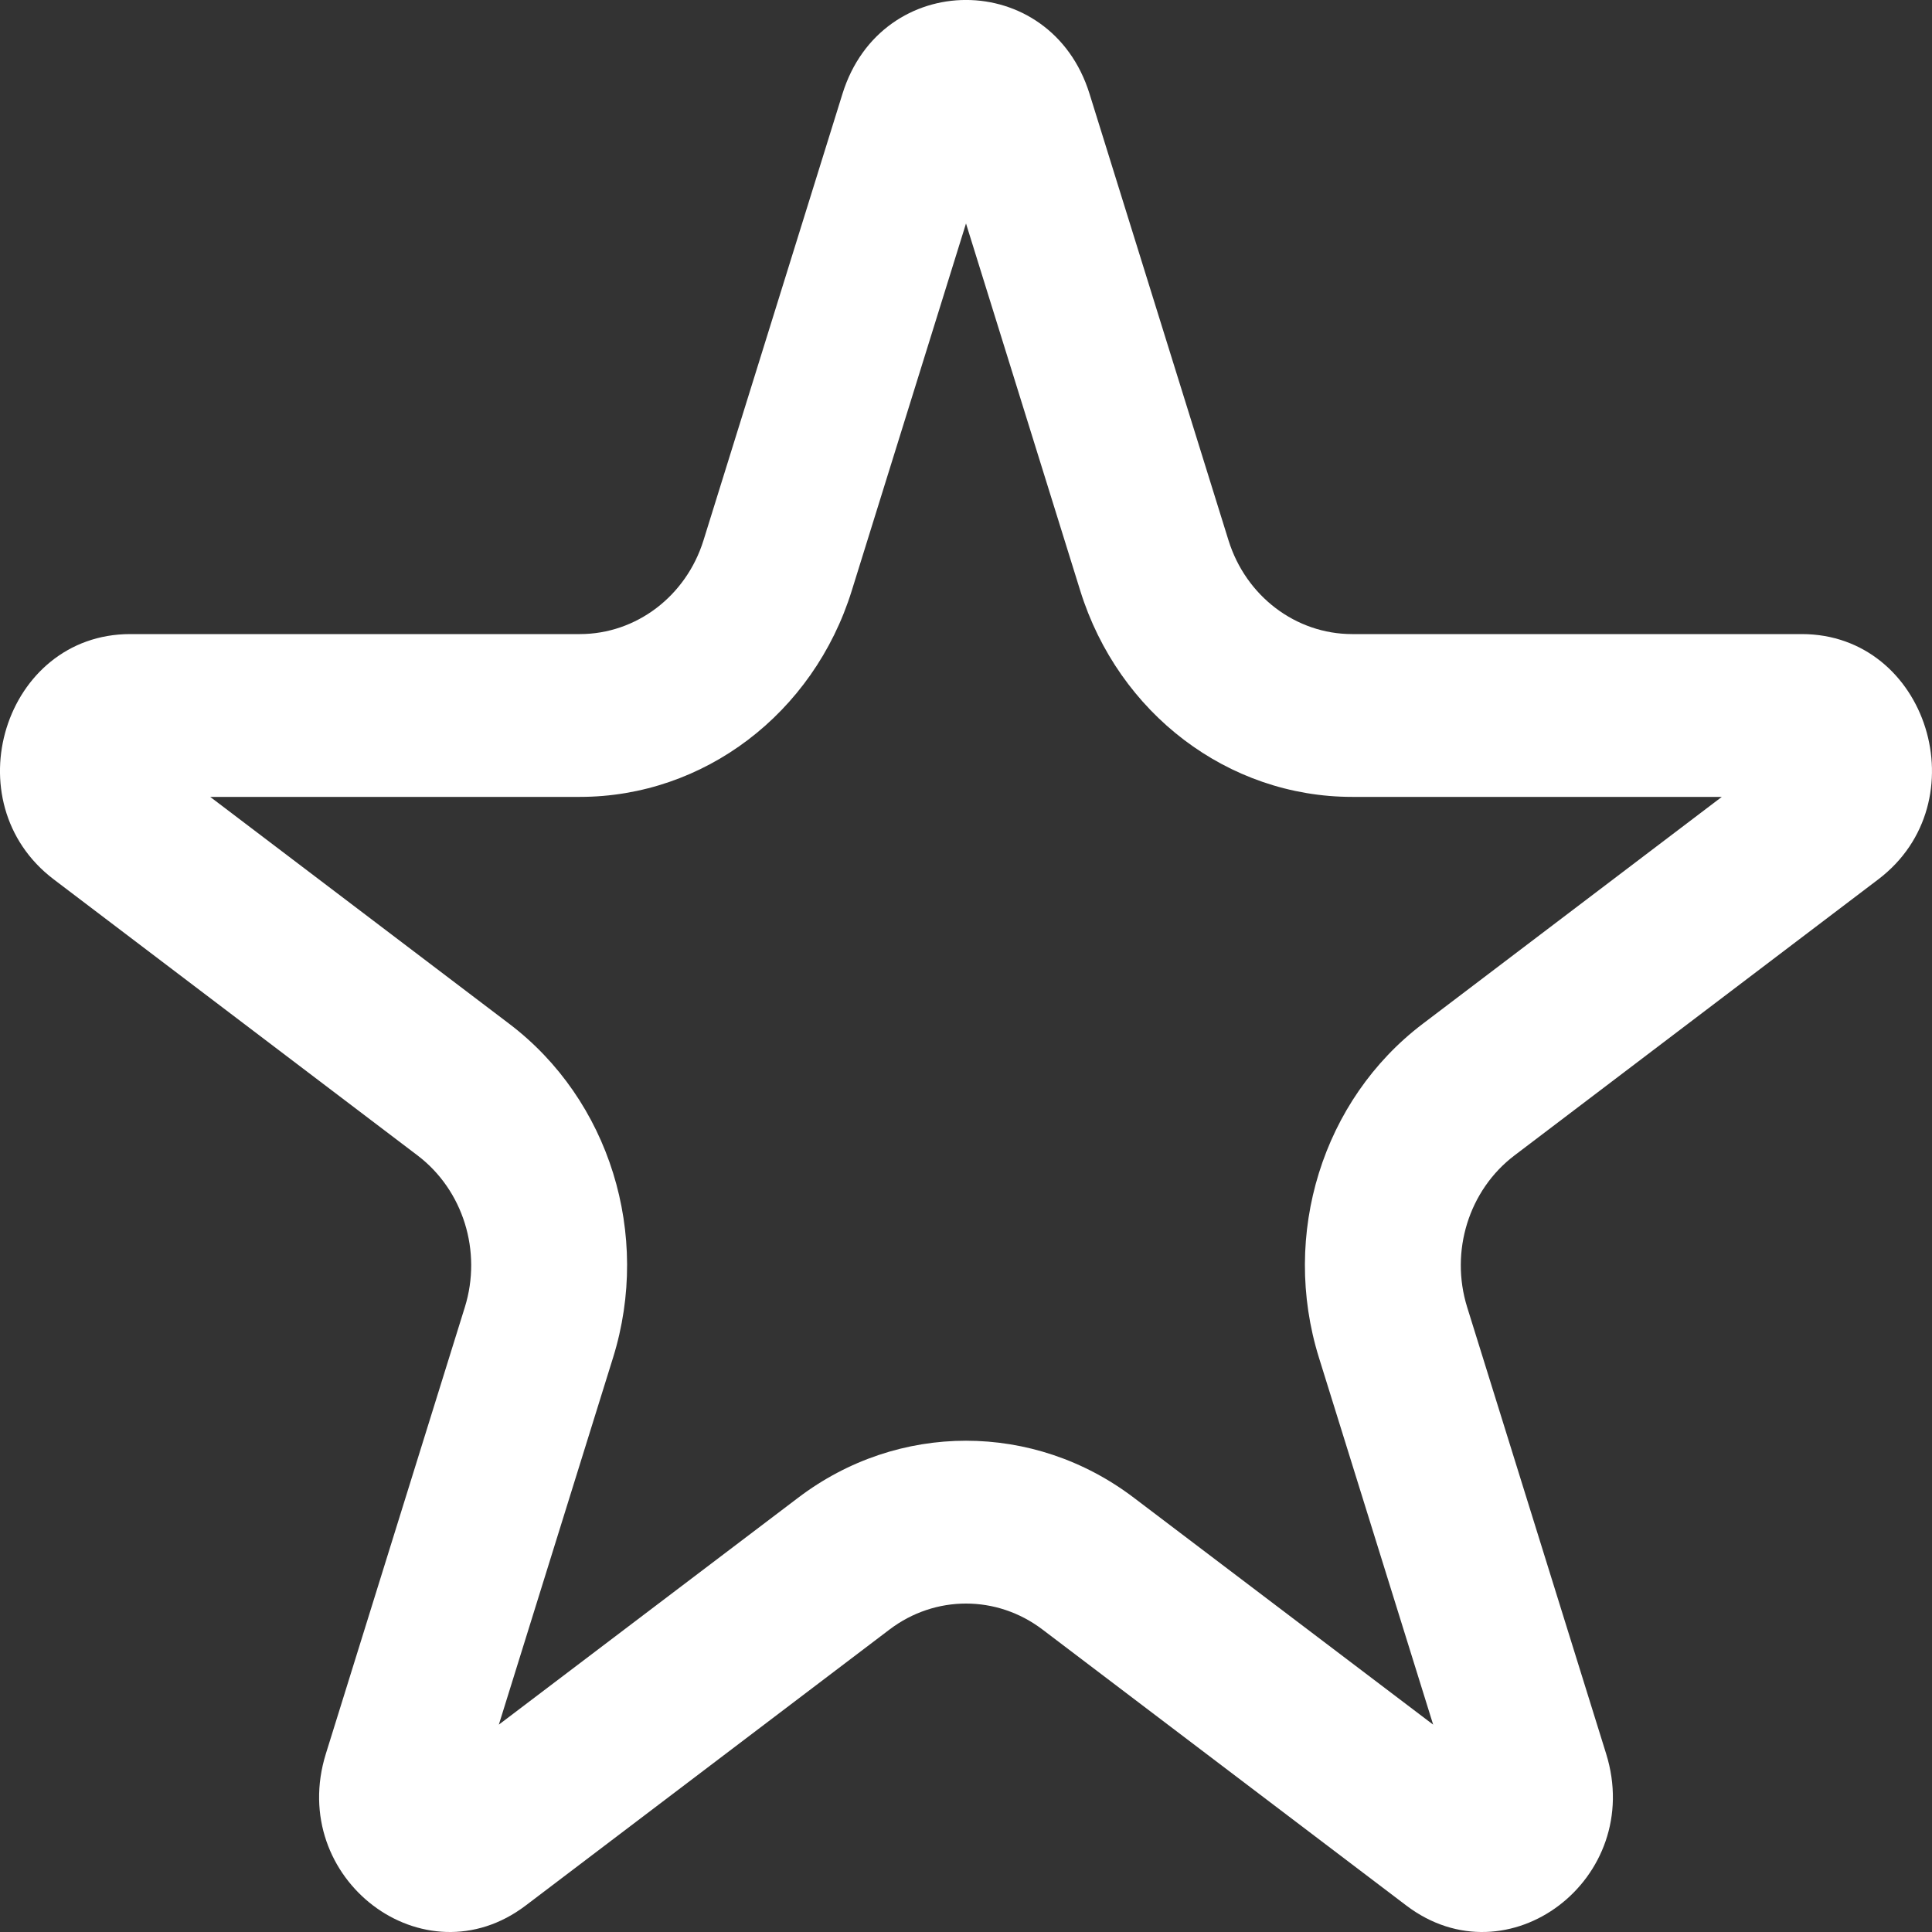 <svg viewBox="0 0 15 15" fill="none" xmlns="http://www.w3.org/2000/svg">
<rect x="0" y="0" width="15" height="15" fill="#333333" stroke="none"/>
<path fill-rule="evenodd" clip-rule="evenodd" d="M7.5 1.735L6.613 4.586C6.316 5.541 5.464 6.187 4.502 6.187H1.632L3.954 7.949C4.732 8.539 5.057 9.585 4.76 10.54L3.873 13.39L6.196 11.629C6.973 11.038 8.027 11.038 8.804 11.629L11.127 13.39L10.24 10.54C9.943 9.585 10.268 8.539 11.046 7.949L13.368 6.187H10.498C9.536 6.187 8.684 5.541 8.387 4.586L7.5 1.735ZM8.459 0.728C8.157 -0.243 6.843 -0.243 6.541 0.728L5.462 4.195C5.327 4.629 4.939 4.923 4.502 4.923H1.011C0.033 4.923 -0.373 6.229 0.418 6.828L3.242 8.971C3.596 9.24 3.744 9.715 3.609 10.149L2.53 13.616C2.228 14.587 3.292 15.394 4.082 14.794L6.907 12.651C7.261 12.383 7.739 12.383 8.093 12.651L10.918 14.794C11.708 15.394 12.772 14.587 12.47 13.616L11.391 10.149C11.256 9.715 11.404 9.24 11.758 8.971L14.582 6.828C15.373 6.229 14.966 4.923 13.989 4.923H10.498C10.061 4.923 9.673 4.629 9.538 4.195L8.459 0.728Z" fill="white"/>
</svg>
